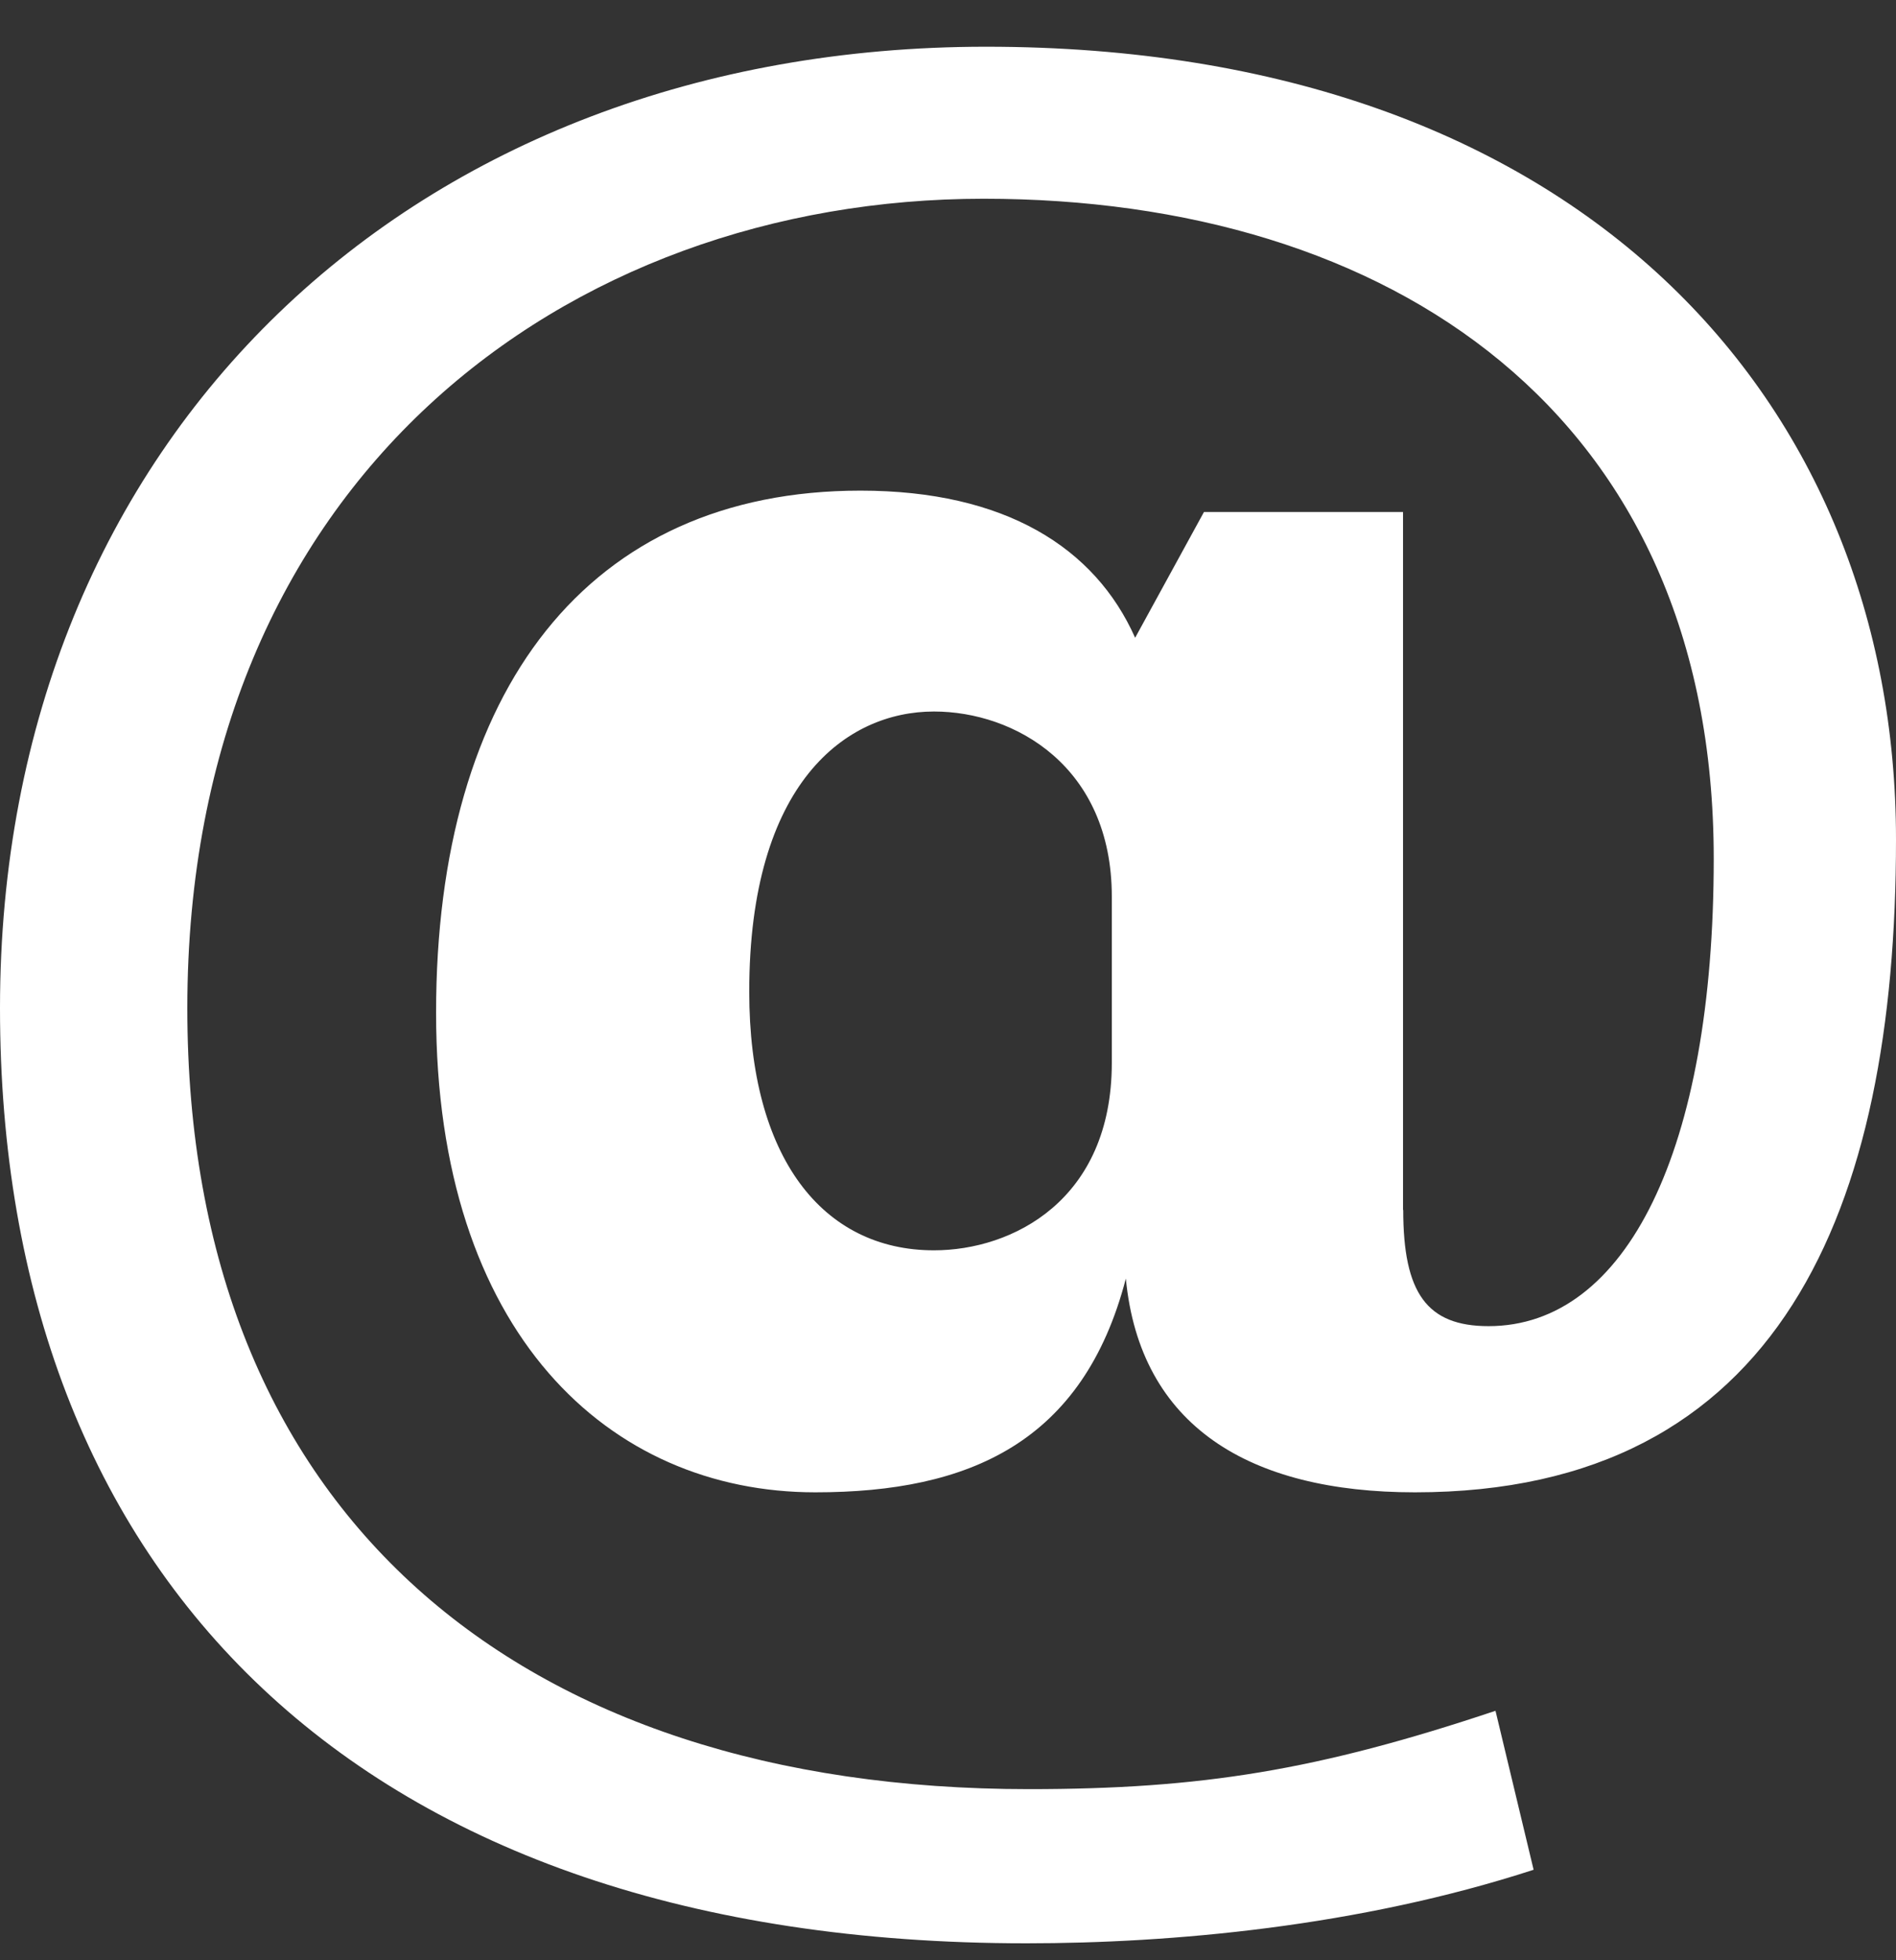 <svg width="30" height="31" viewBox="0 0 30 31" fill="none" xmlns="http://www.w3.org/2000/svg">
<rect x="0" y="0" width="30" height="31" fill="#333333" stroke="none"/>
<path d="M22.203 19.134C22.203 20.448 22.577 20.972 23.553 20.972C25.73 20.972 27.116 18.196 27.116 13.579C27.116 6.522 21.978 3.143 15.564 3.143C8.966 3.143 2.964 7.573 2.964 15.944C2.964 23.939 8.214 28.294 16.277 28.294C19.014 28.294 20.852 27.994 23.663 27.055L24.266 29.569C21.491 30.471 18.525 30.732 16.239 30.732C5.664 30.732 0 24.914 0 15.942C0 6.896 6.564 0.739 15.602 0.739C25.014 0.739 30 6.37 30 13.277C30 19.133 28.164 23.6 22.389 23.6C19.762 23.6 18.039 22.549 17.814 20.22C17.139 22.81 15.339 23.6 12.9 23.6C9.637 23.6 6.9 21.083 6.9 16.017C6.9 10.912 9.302 7.759 13.614 7.759C15.902 7.759 17.327 8.66 17.961 10.086L19.05 8.097H22.2V19.134H22.203ZM17.592 14.18C17.592 12.116 16.053 11.252 14.778 11.252C13.391 11.252 11.855 12.376 11.855 15.681C11.855 18.309 13.017 19.773 14.778 19.773C16.016 19.773 17.592 18.984 17.592 16.807V14.18Z" fill="white"/>
</svg>
